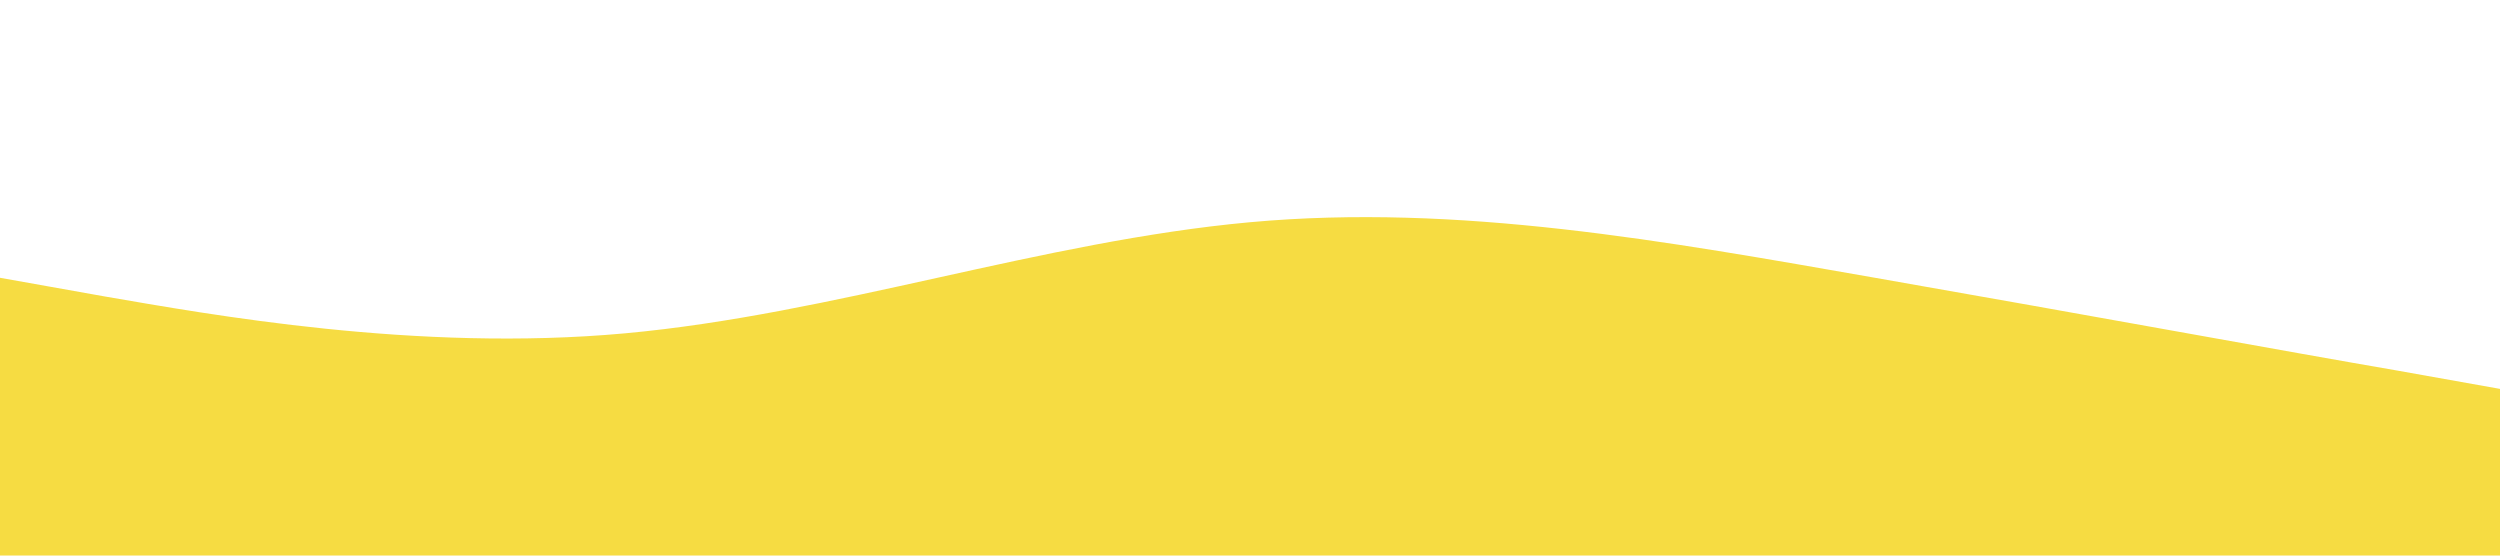 <svg width="1440" height="320" viewBox="0 0 1440 320" fill="none" xmlns="http://www.w3.org/2000/svg">
<g clip-path="url(#clip0_22_107)">
<path d="M0 160L60 170.7C120 181 240 203 360 192C480 181 600 139 720 128C840 117 960 139 1080 160C1200 181 1320 203 1380 213.3L1440 224V320H1380C1320 320 1200 320 1080 320C960 320 840 320 720 320C600 320 480 320 360 320C240 320 120 320 60 320H0V160Z" fill="#F6DC42"/>
</g>
<defs>
<clipPath id="clip0_22_107">
<rect width="1440" height="320" fill="white"/>
</clipPath>
</defs>
</svg>

